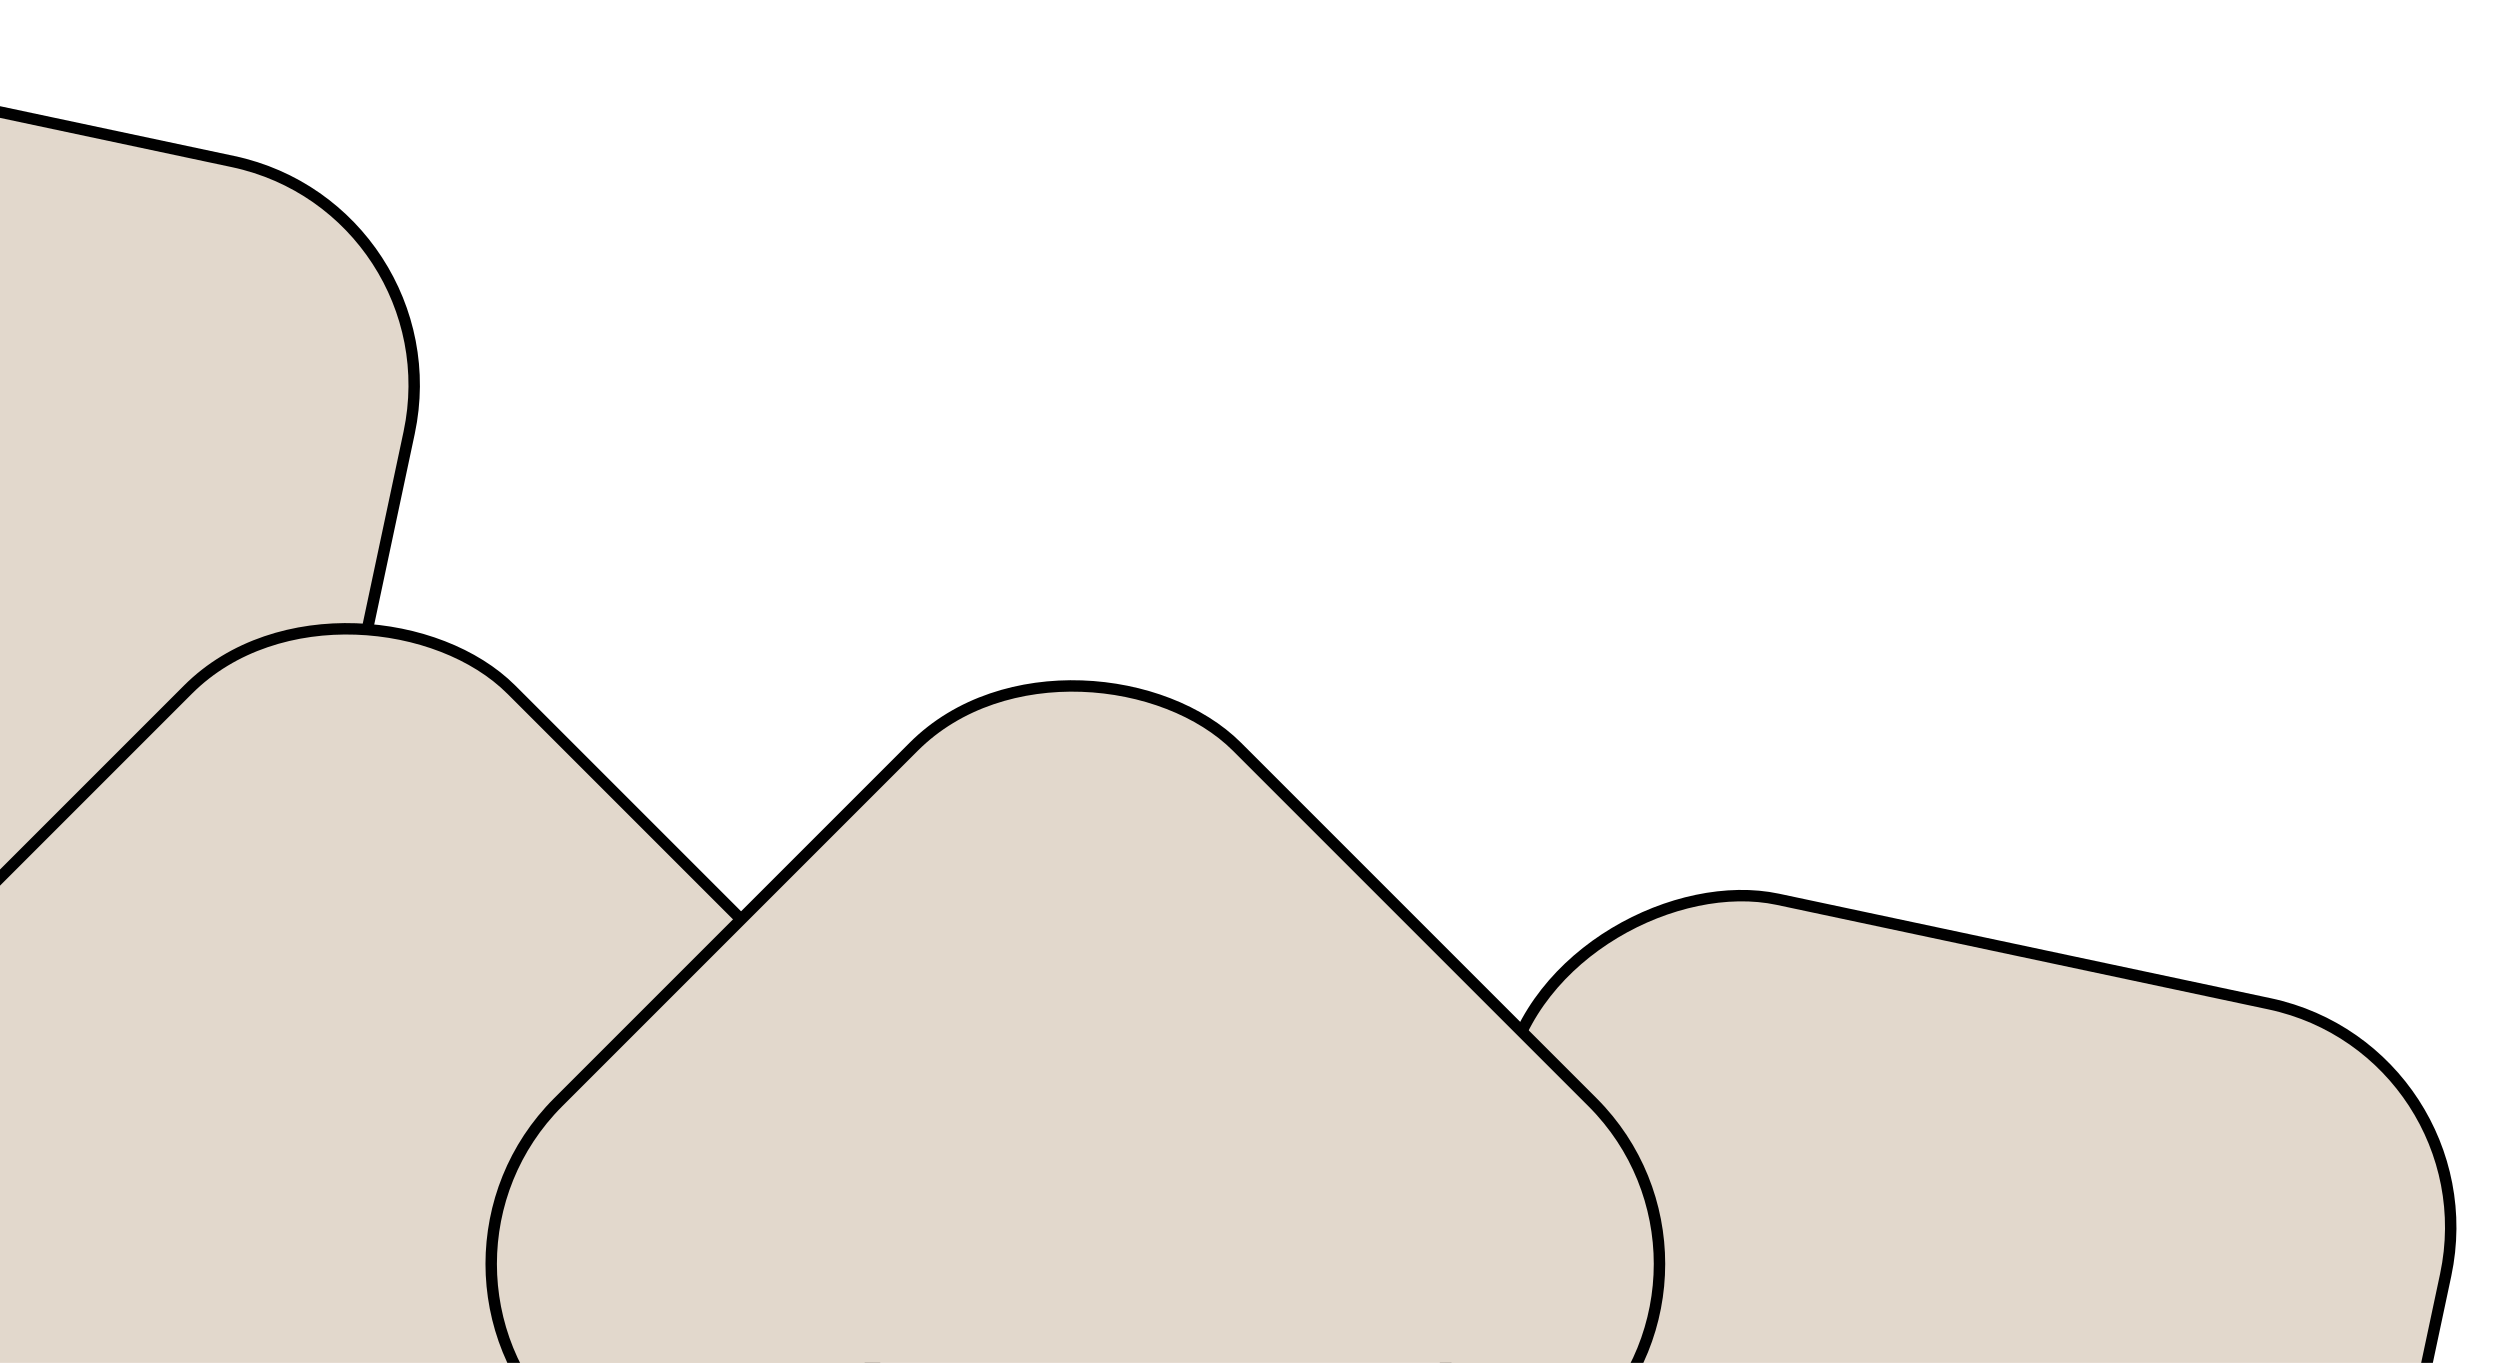 <svg width="875" height="477" viewBox="0 0 875 477" fill="none" xmlns="http://www.w3.org/2000/svg">
<rect x="-238.674" y="331.984" width="336" height="336" rx="80" transform="rotate(-78 -238.674 331.984)" fill="#E2D8CC" stroke="black" stroke-width="4"/>
<rect x="-115.217" y="422.37" width="336" height="336" rx="80" transform="rotate(-45 -115.217 422.37)" fill="#E2D8CC" stroke="black" stroke-width="4"/>
<rect x="474.112" y="626.77" width="336" height="336" rx="80" transform="rotate(-78 474.112 626.77)" fill="#E2D8CC" stroke="black" stroke-width="4"/>
<rect x="138.783" y="442.37" width="336" height="336" rx="80" transform="rotate(-45 138.783 442.37)" fill="#E2D8CC" stroke="black" stroke-width="4"/>
</svg>
